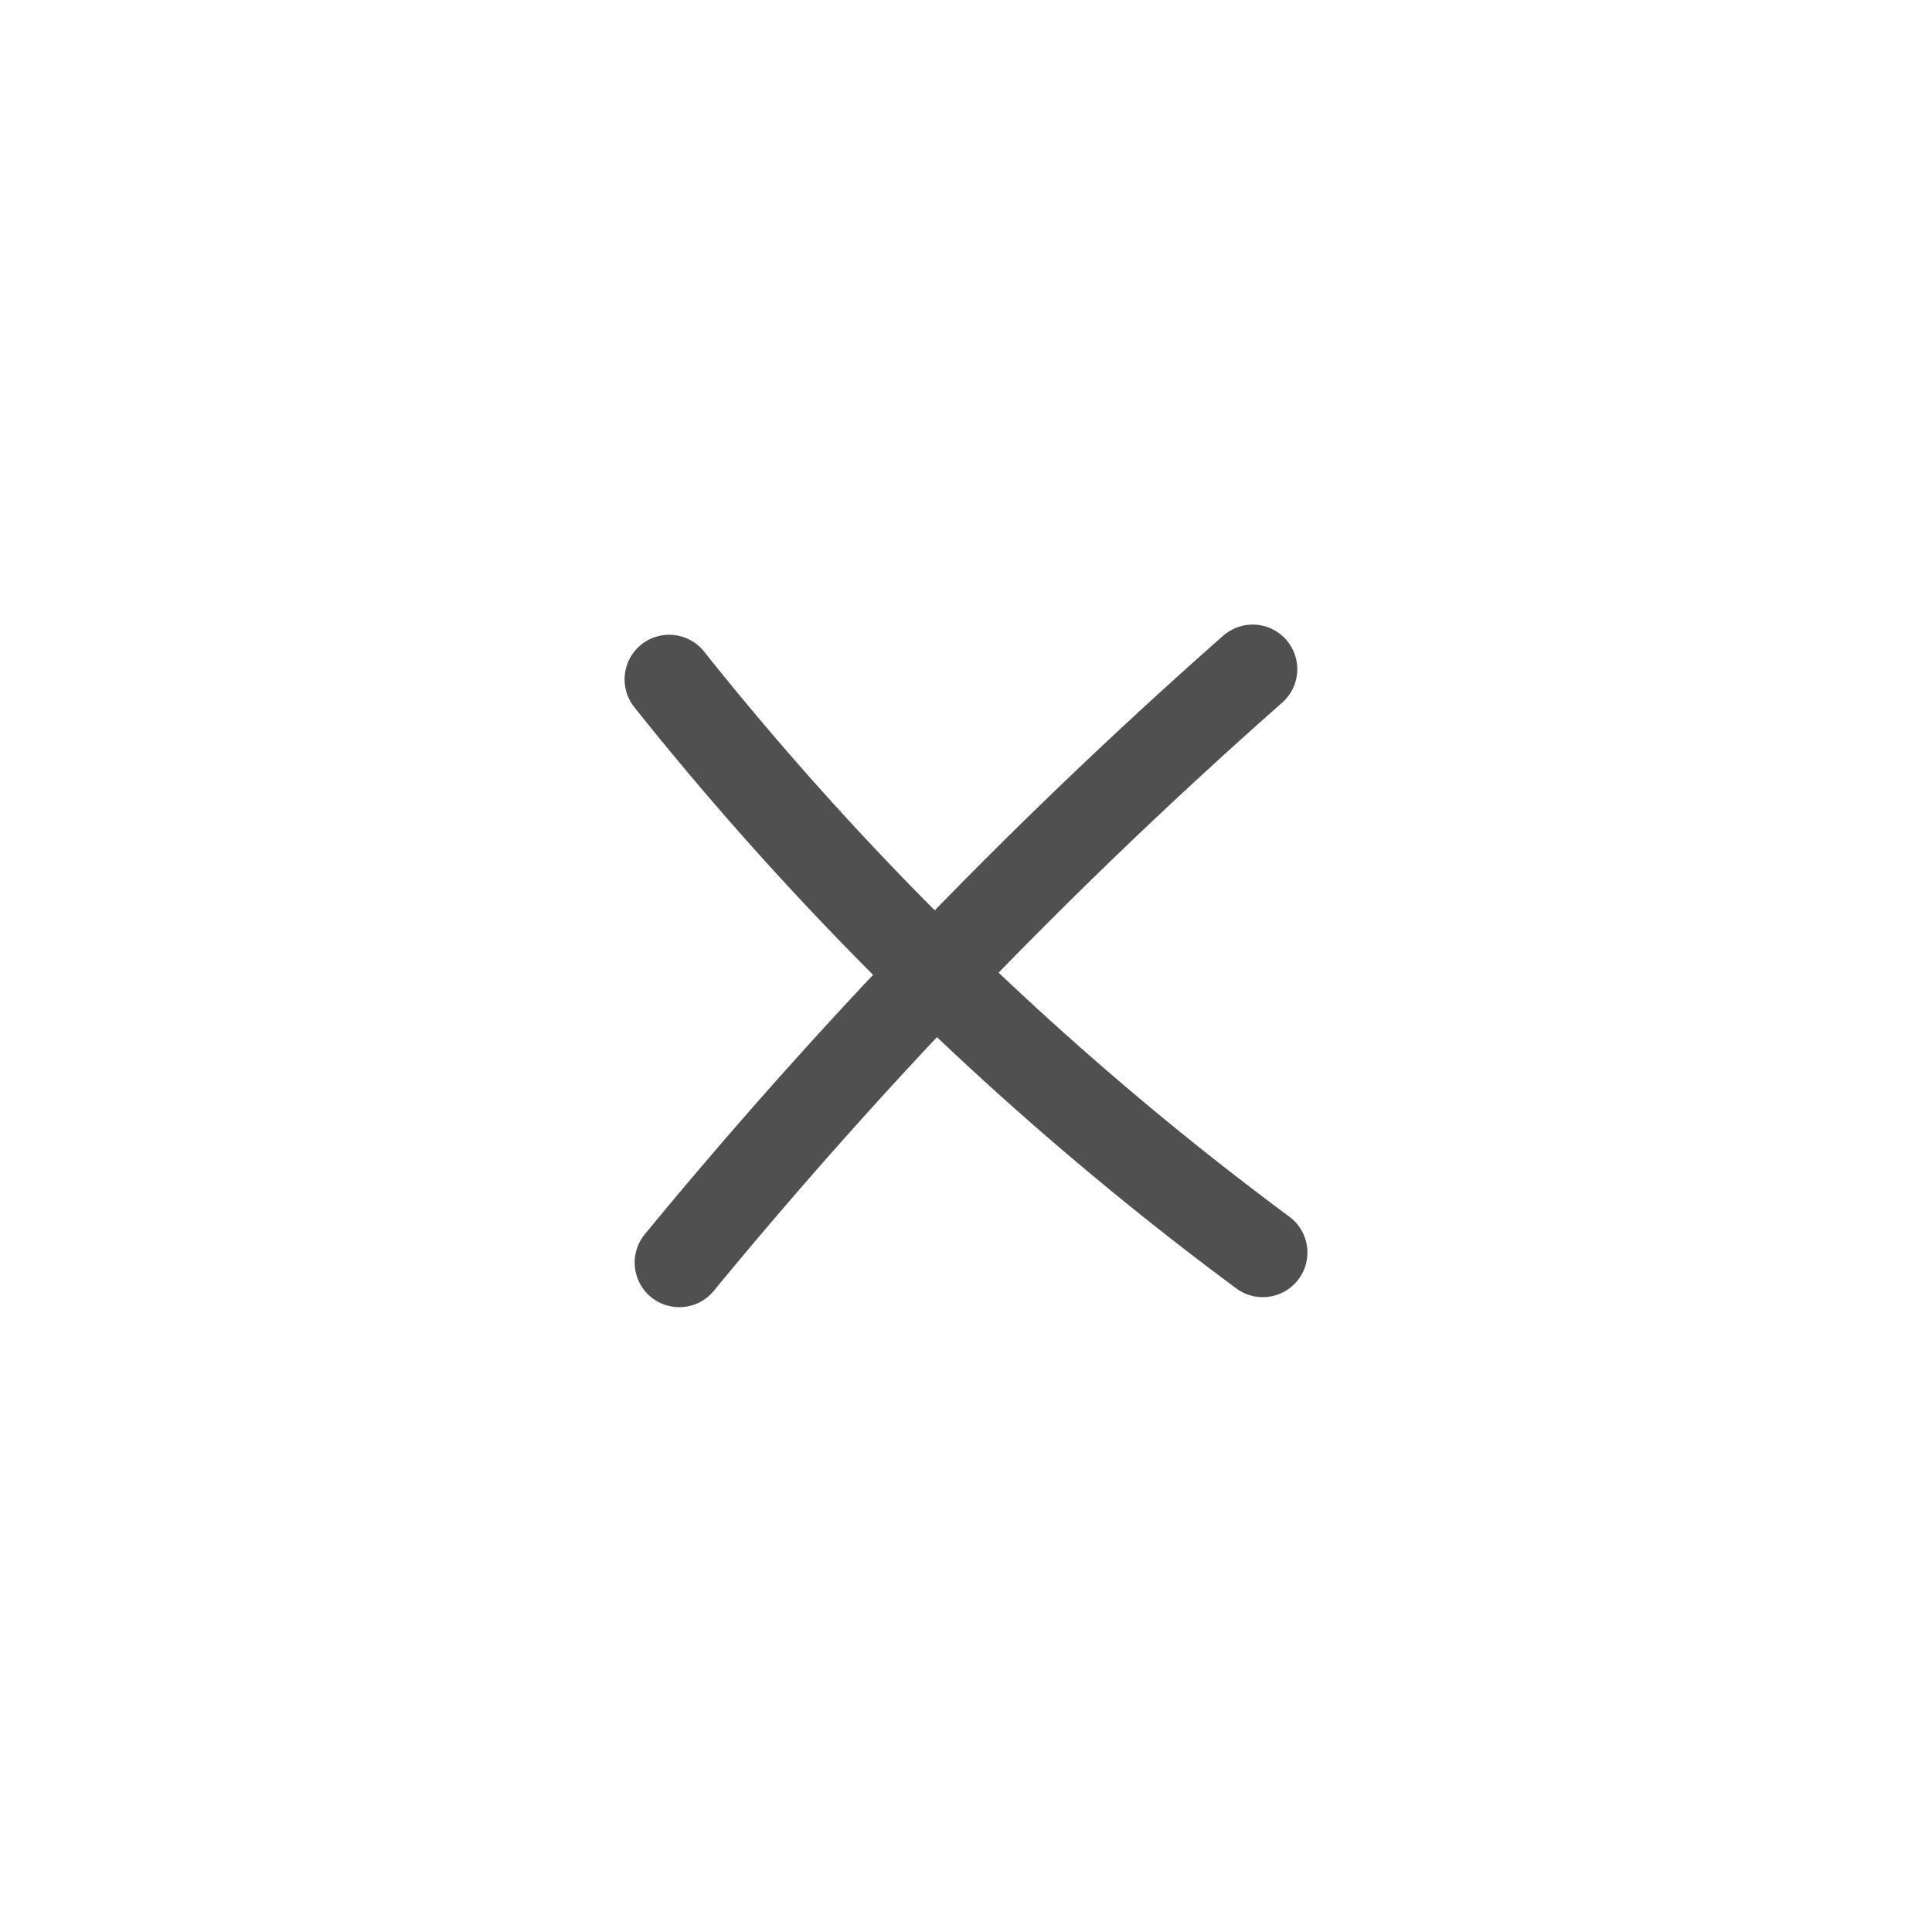<svg xmlns="http://www.w3.org/2000/svg" width="43.305" height="43.304" viewBox="0 0 43.305 43.304"><defs><style>.a,.b{fill:none;}.b{stroke:#505050;stroke-linecap:round;stroke-linejoin:round;stroke-width:2px;}</style></defs><path class="a" d="M5330.556,2359.33a12.964,12.964,0,0,0-4.312.738,15.271,15.271,0,0,0-5.96,4.772,29.736,29.736,0,0,0-4.708,8.008,23.586,23.586,0,0,0-1.279,13.873c1.392,6.007,5.559,12.081,10.943,14.317a22.554,22.554,0,0,0,8.315,1.6c.1,0,.2,0,.3,0a30.311,30.311,0,0,0,15.336-4.243,16.2,16.2,0,0,0,6.666-7.508c1.822-4.425,1.288-9.535.6-14.332-.488-3.438-1.093-7.024-3.051-9.769a15.035,15.035,0,0,0-7.35-5.06,38.6,38.6,0,0,0-10.2-2.085c-1.563-.121-3.255-.3-4.927-.3h0c-.125,0-.25,0-.375,0" transform="translate(-5313.791 -2359.33)"/><g transform="translate(28.305 15) rotate(90)"><path class="b" d="M0,13.305A71.214,71.214,0,0,0,12.847,0" transform="translate(0.228)"/><path class="b" d="M0,0A116.047,116.047,0,0,0,13.3,12.852" transform="translate(0 0.227)"/></g></svg>
